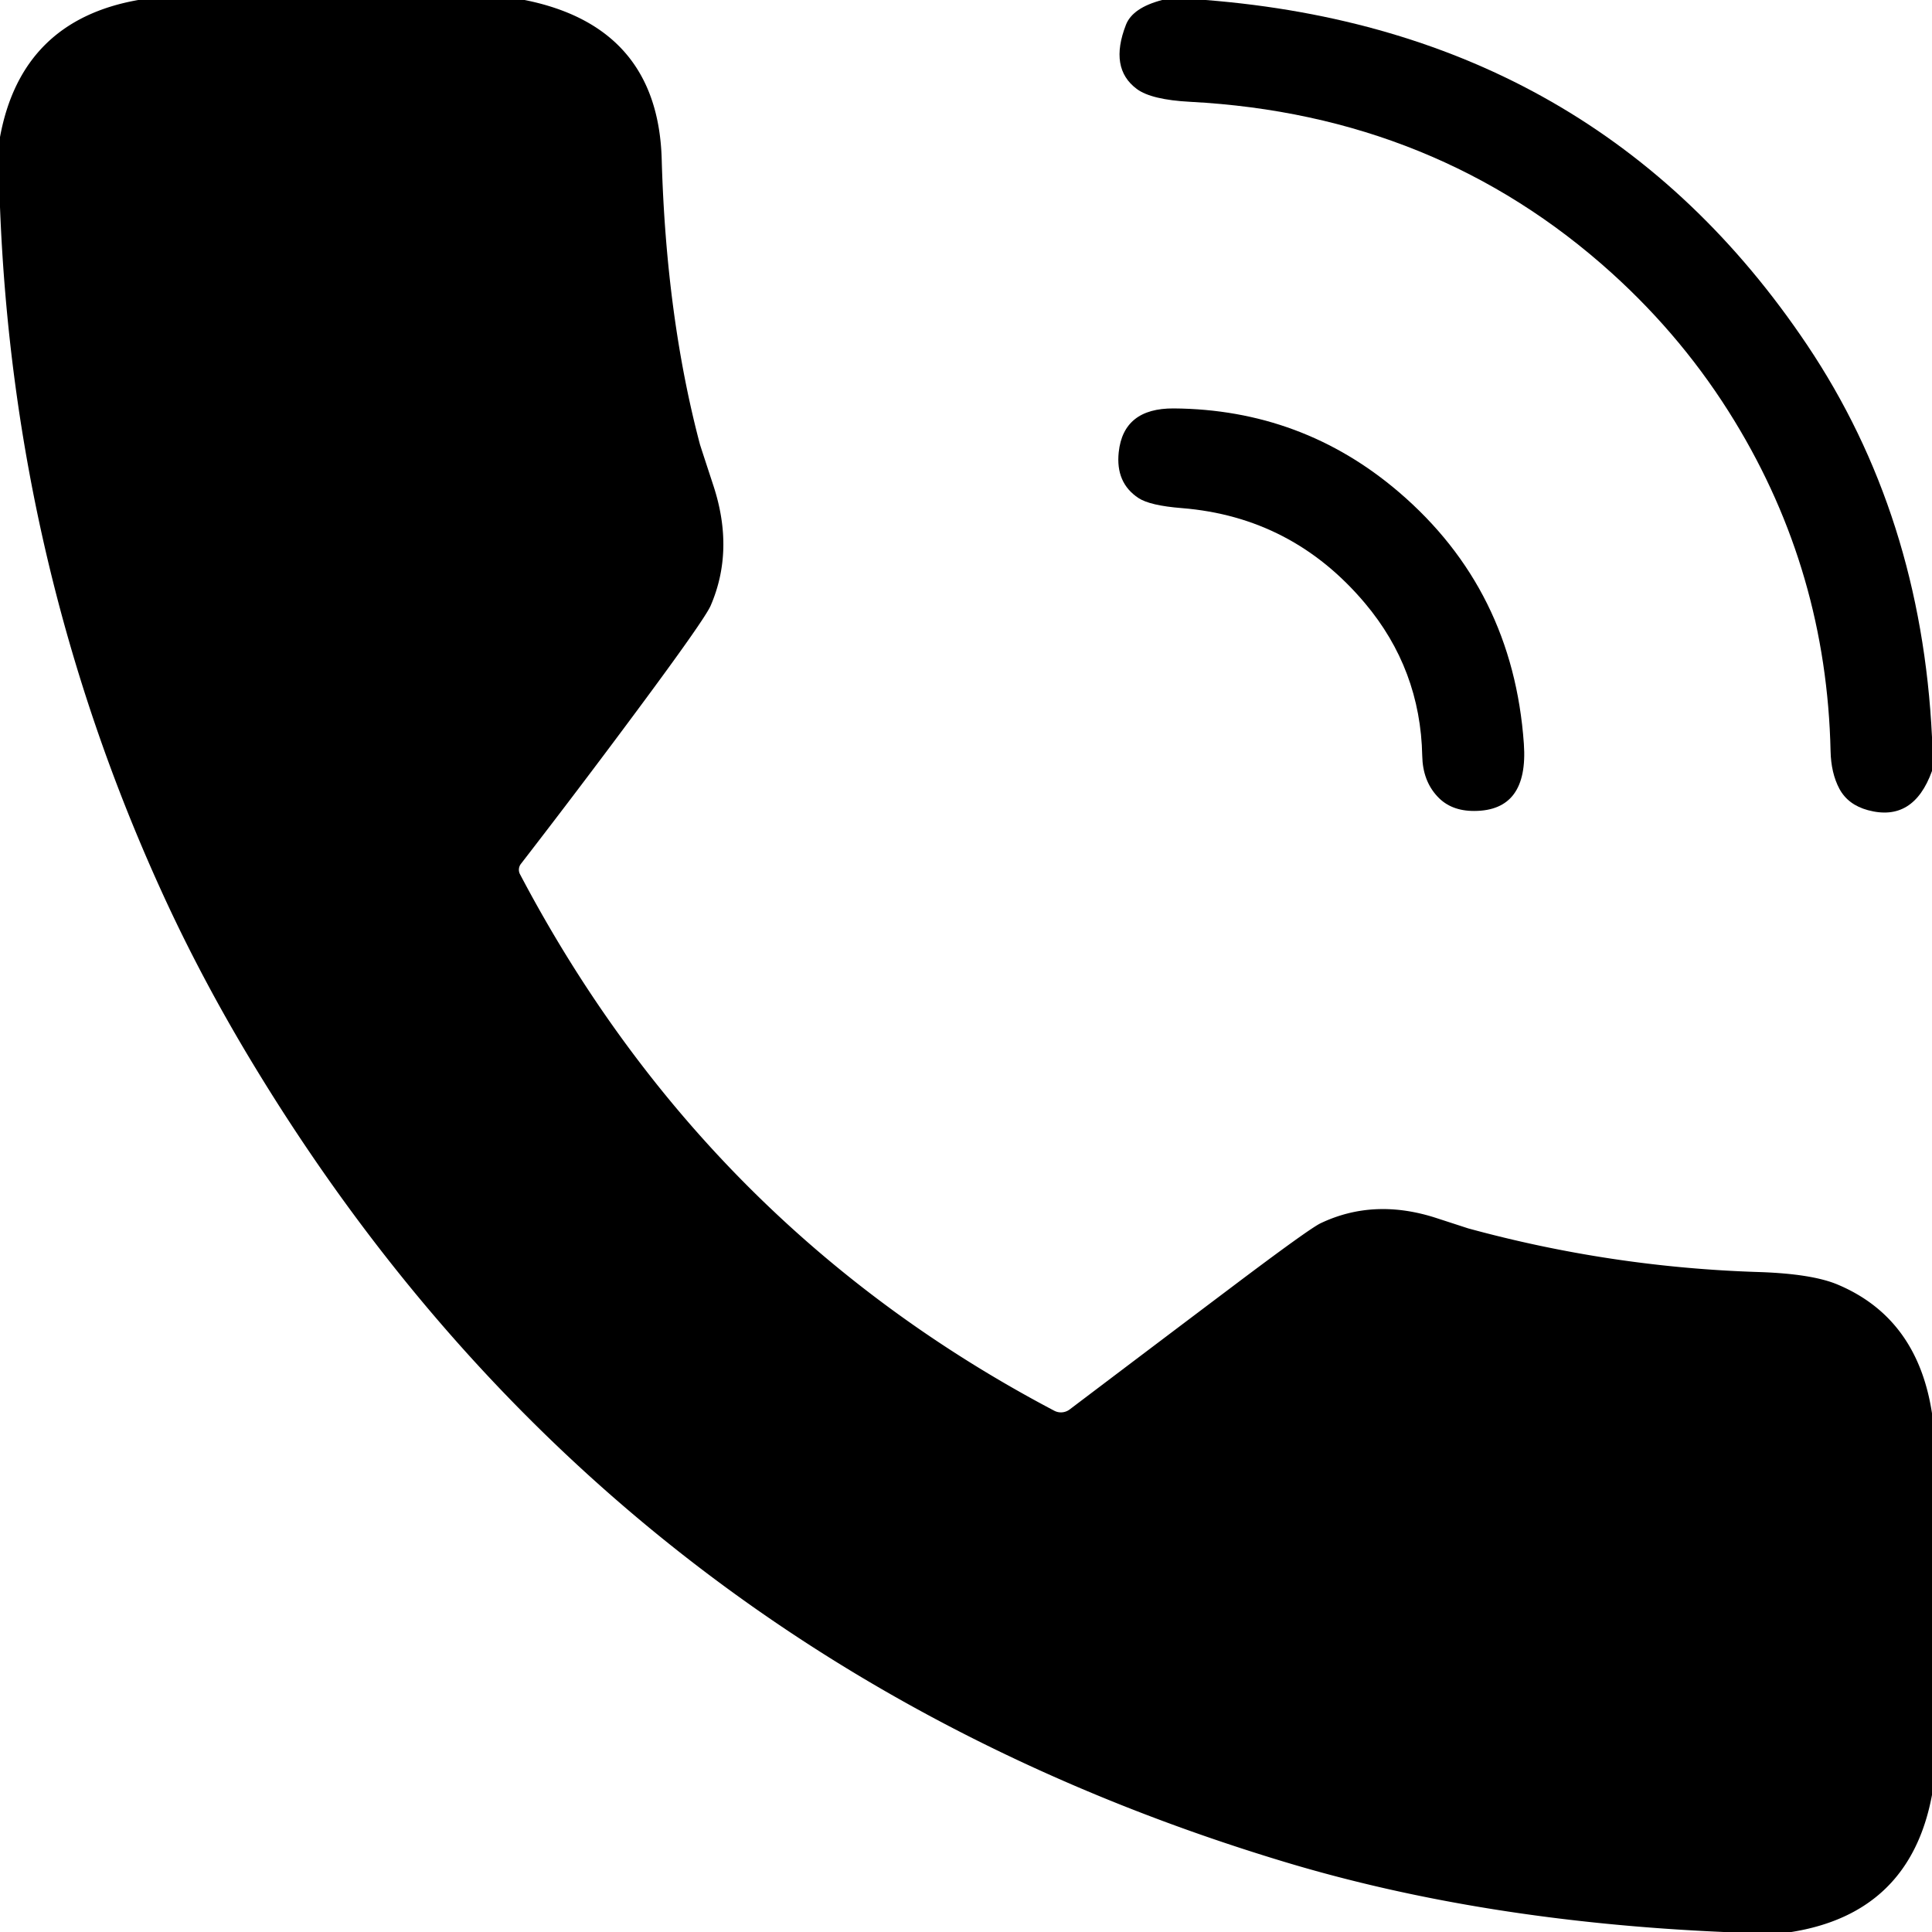 <svg xmlns="http://www.w3.org/2000/svg" version="1.1" viewBox="0 0 200 200">
    <path d="M 14.31,0.00 Q 34.31,0.00 54.31,0.00 Q 68.11,2.76 68.50,16.50 Q 68.96,32.79 72.46,46.01 Q 72.47,46.06 73.86,50.30 Q 76.04,56.96 73.57,62.69 Q 72.94,64.14 65.78,73.78 Q 59.90,81.70 53.93,89.42 A 1.00,0.99 -39.9 0 0 53.83,90.50 Q 73.07,127.05 109.14,146.04 A 1.50,1.49 -49.7 0 0 110.74,145.90 Q 119.41,139.34 127.52,133.23 Q 135.57,127.16 136.73,126.62 Q 142.26,124.00 148.69,126.09 Q 151.89,127.13 151.98,127.16 Q 166.76,131.20 182.05,131.68 Q 187.60,131.86 190.26,132.99 Q 198.50,136.47 200.00,146.31 Q 200.00,166.06 200.00,185.81 Q 197.72,198.04 185.44,200.00 Q 181.94,200.00 178.44,200.00 Q 153.43,198.91 133.00,192.75 Q 63.35,171.75 26.03,109.87 Q 20.73,101.08 16.69,92.20 Q 1.44,58.70 0.00,21.44 Q 0.00,17.81 0.00,14.19 Q 2.22,2.13 14.31,0.00 Z"/>
    <path d="M 120.31,0.00 Q 122.56,0.00 124.81,0.00 Q 165.25,3.20 187.06,35.69 Q 198.89,53.31 200.00,76.31 Q 200.00,78.06 200.00,79.81 Q 198.08,85.14 193.37,83.87 Q 191.30,83.31 190.41,81.65 Q 189.55,80.03 189.50,77.75 Q 189.09,59.20 179.57,43.60 Q 174.38,35.08 166.85,28.27 Q 148.71,11.88 123.21,10.54 Q 119.19,10.33 117.68,9.21 Q 114.80,7.07 116.56,2.56 Q 117.25,0.80 120.31,0.00 Z"/>
    <path d="M 144.81,50.94 Q 156.63,61.05 157.75,77.00 Q 158.24,83.94 152.61,83.95 Q 150.20,83.96 148.81,82.46 Q 147.28,80.83 147.23,78.25 Q 147.05,69.27 141.29,62.43 Q 133.78,53.52 122.35,52.60 Q 119.05,52.34 117.86,51.56 Q 115.47,49.99 115.81,46.81 Q 116.30,42.25 121.50,42.28 Q 134.80,42.38 144.81,50.94 Z"/>
</svg>

